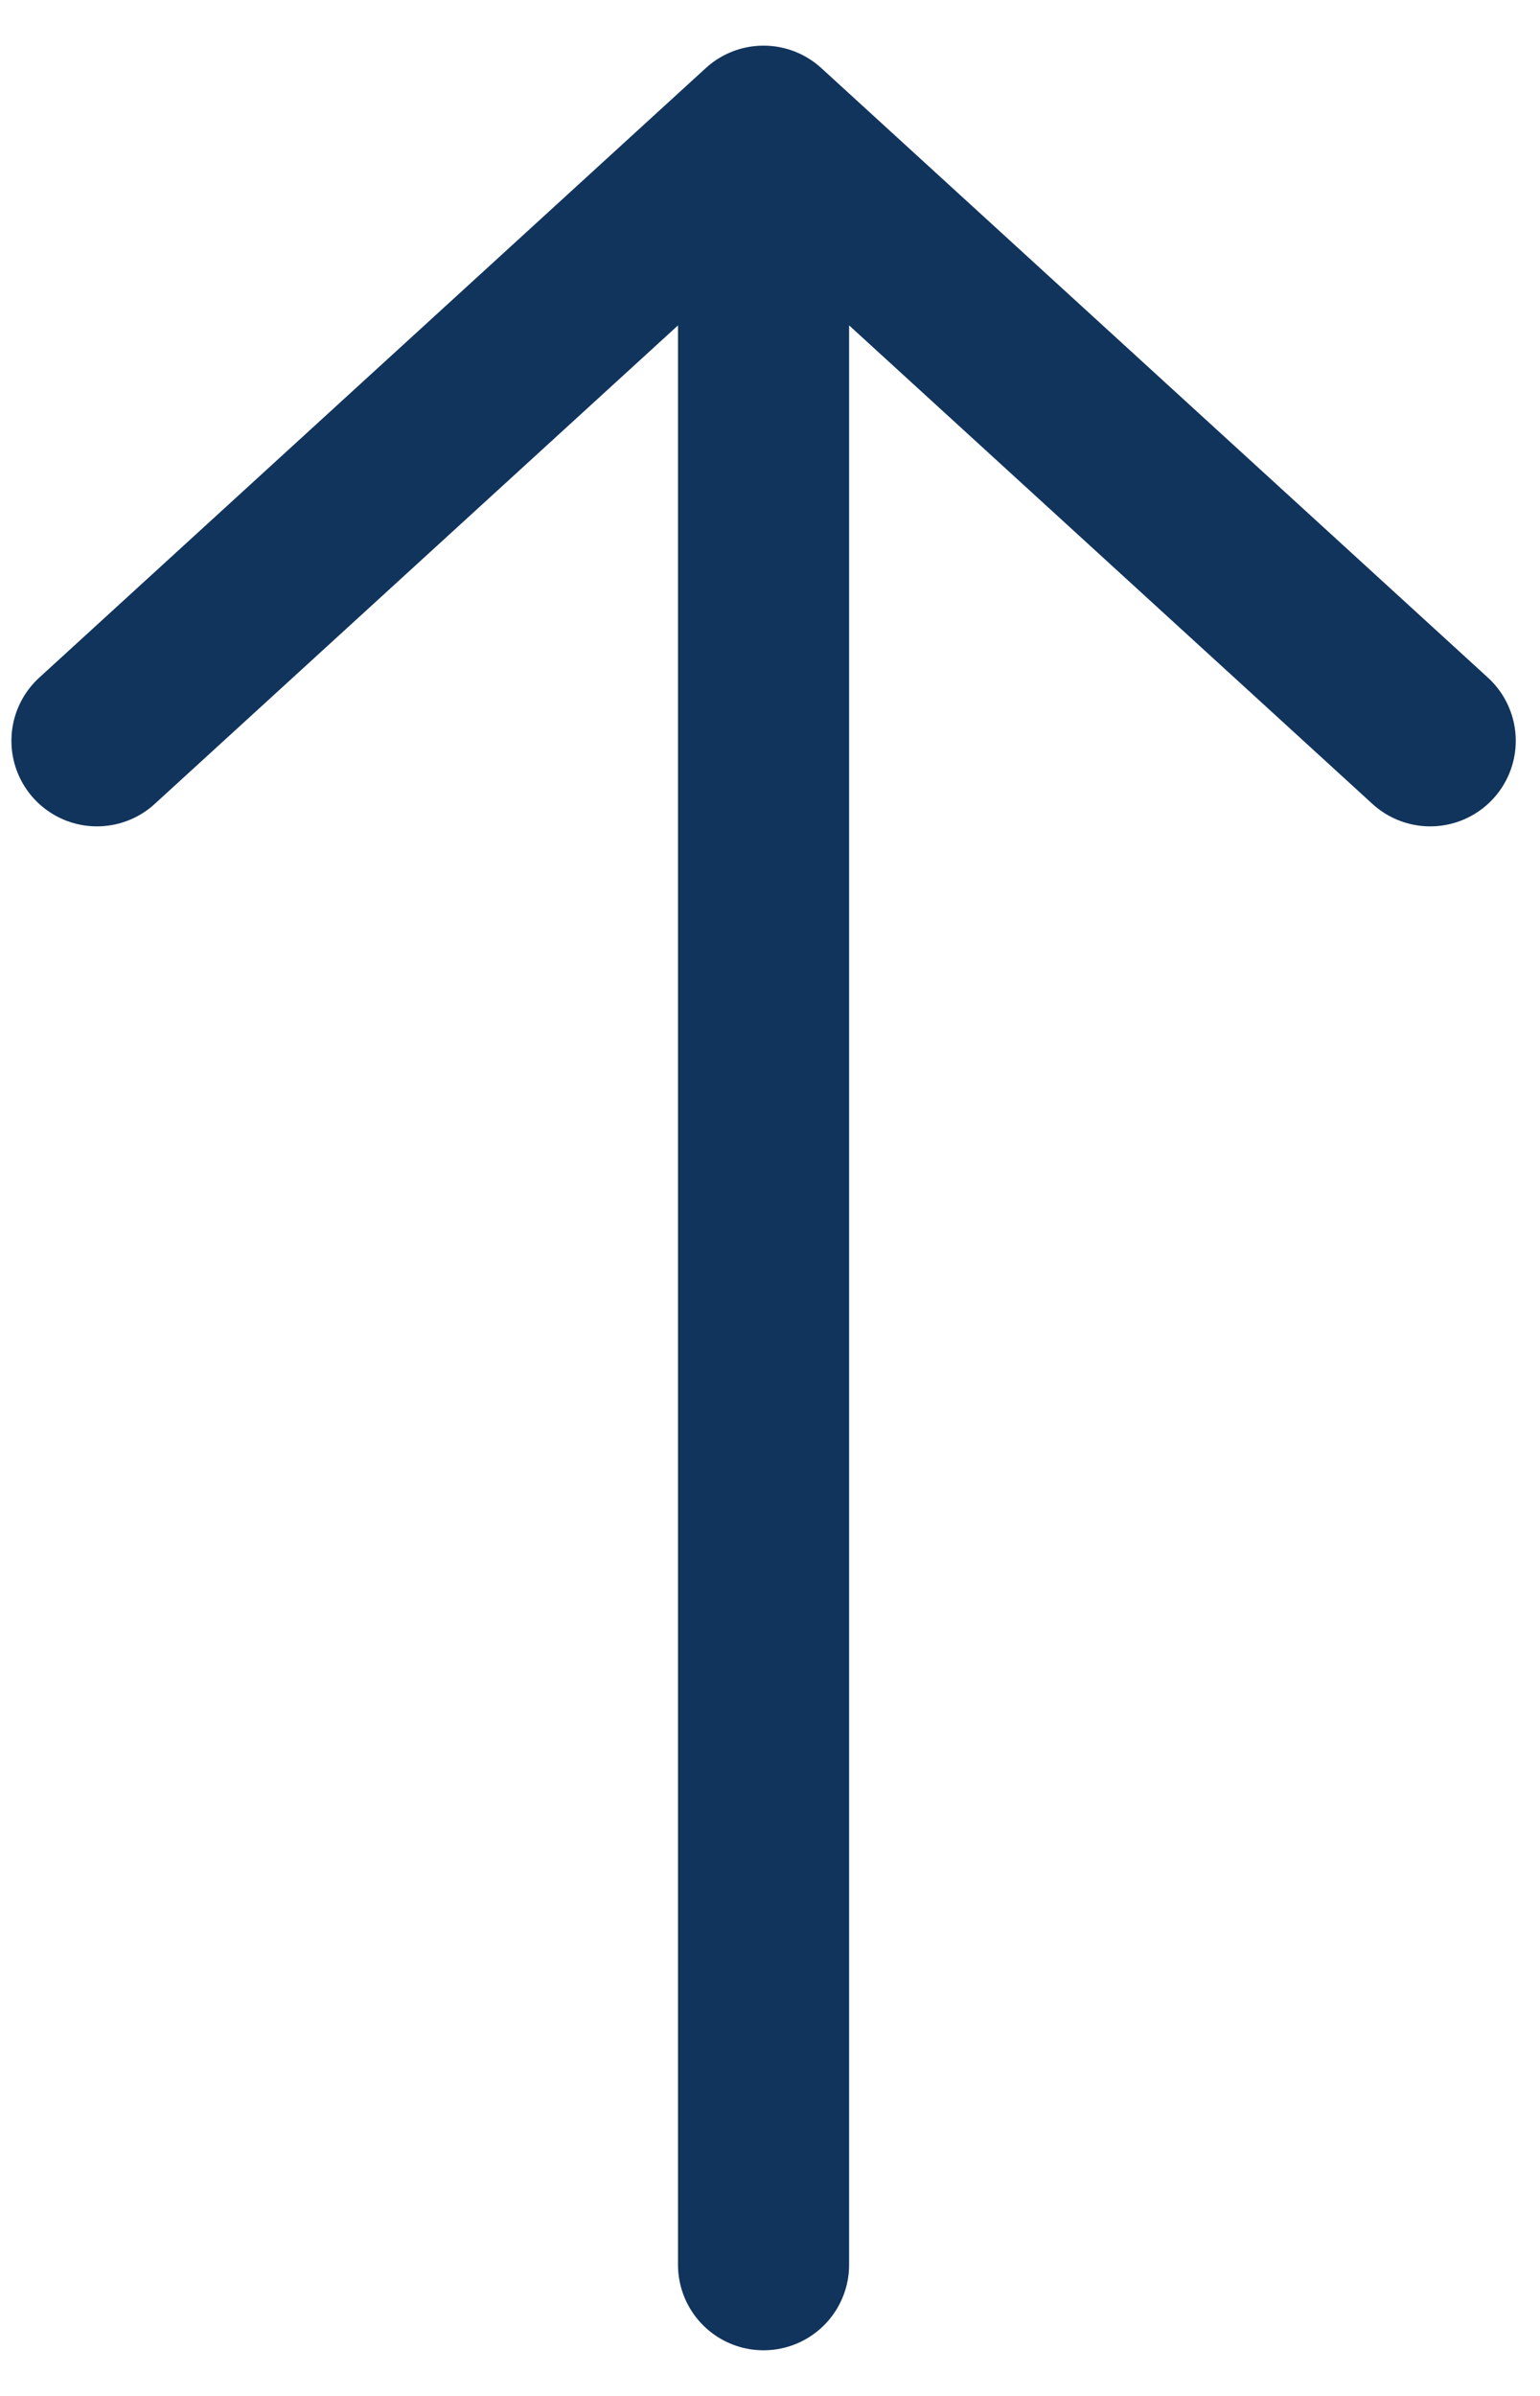 <svg width="27" height="42" fill="none" xmlns="http://www.w3.org/2000/svg"><path d="M1.7 12.986L13.387 2.3m0 0l11.688 10.686M13.387 2.3v37.4" stroke="#11345C" stroke-width="3" stroke-linecap="round" stroke-linejoin="round"/></svg>